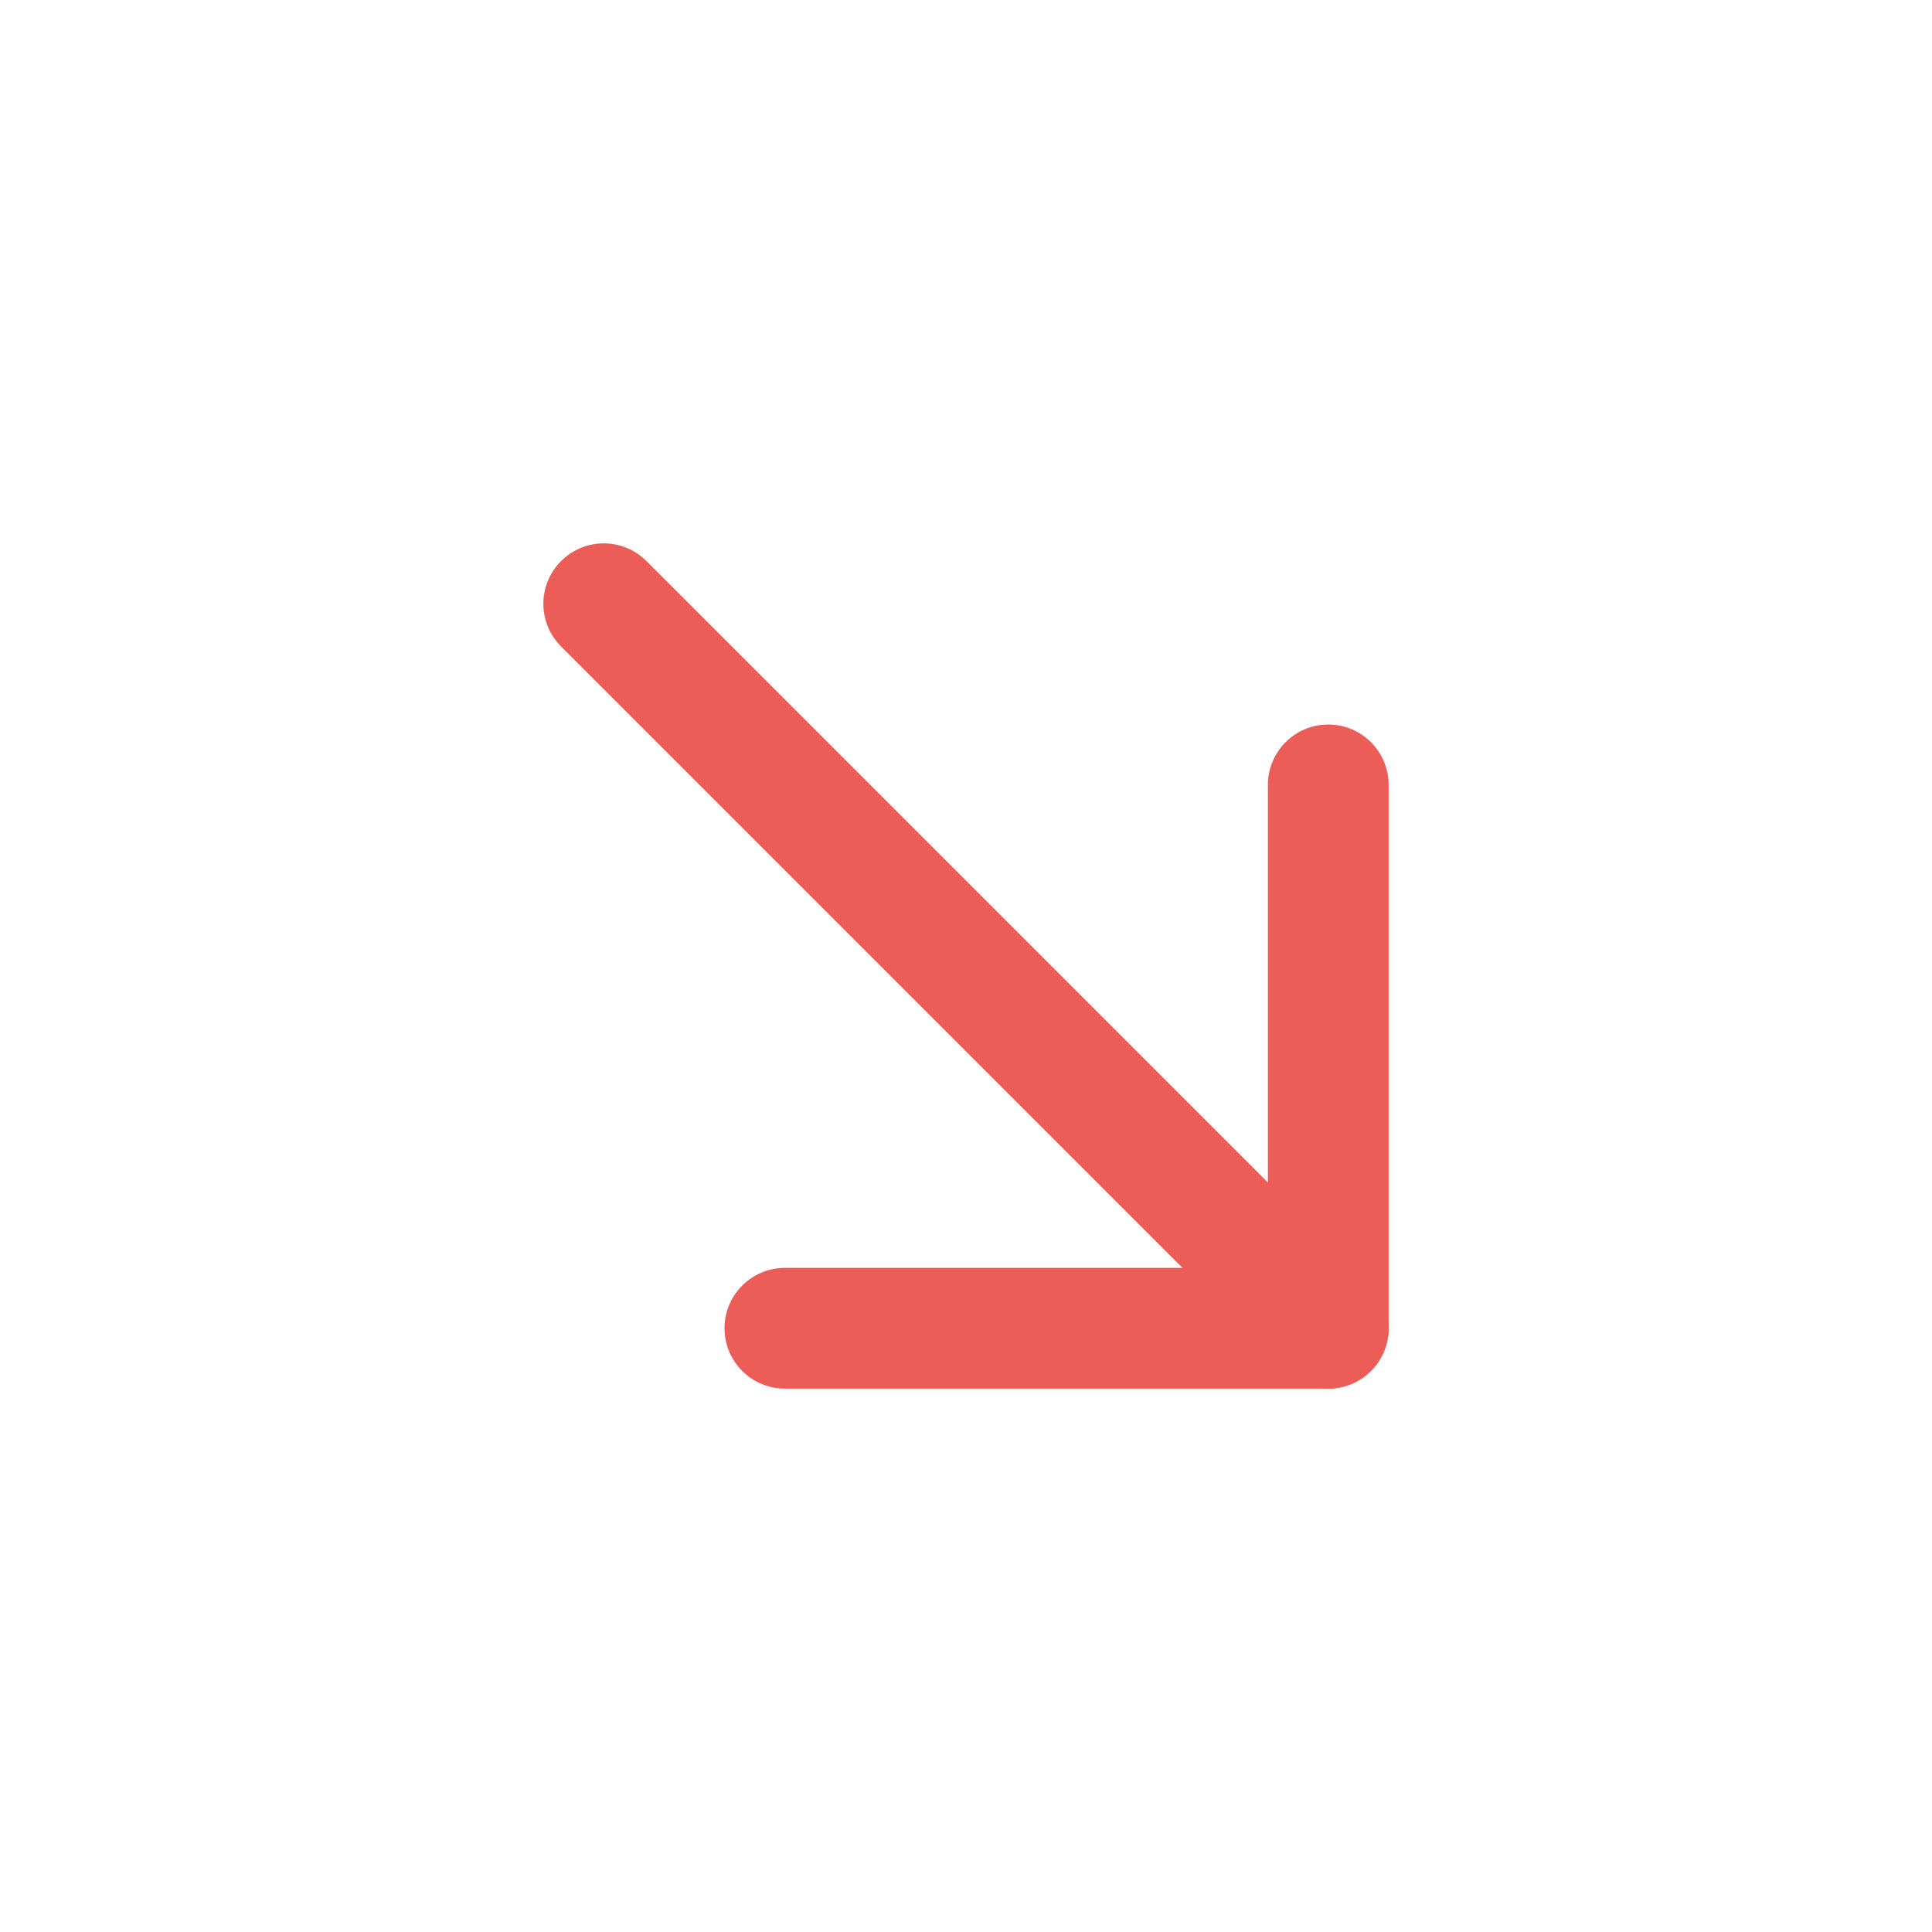 <svg height='100px' width='100px'  fill="#ec5d57" xmlns="http://www.w3.org/2000/svg" xmlns:xlink="http://www.w3.org/1999/xlink" viewBox="0 0 32 32" version="1.1" x="0px" y="0px"><title>Icons32px / Arrow-down-right </title><desc>Created with Sketch.</desc><g stroke="none" stroke-width="1" fill="none" fill-rule="evenodd"><path d="M9.293,10.707 C8.902,10.317 8.902,9.683 9.293,9.293 C9.683,8.902 10.317,8.902 10.707,9.293 L22.707,21.293 C23.098,21.683 23.098,22.317 22.707,22.707 C22.317,23.098 21.683,23.098 21.293,22.707 L9.293,10.707 Z" fill="#ec5d57"></path><path d="M21,21 L21,13 C21,12.448 21.448,12 22,12 C22.552,12 23,12.448 23,13 L23,22 C23,22.552 22.552,23 22,23 L13,23 C12.448,23 12,22.552 12,22 C12,21.448 12.448,21 13,21 L21,21 Z" fill="#ec5d57"></path></g></svg>